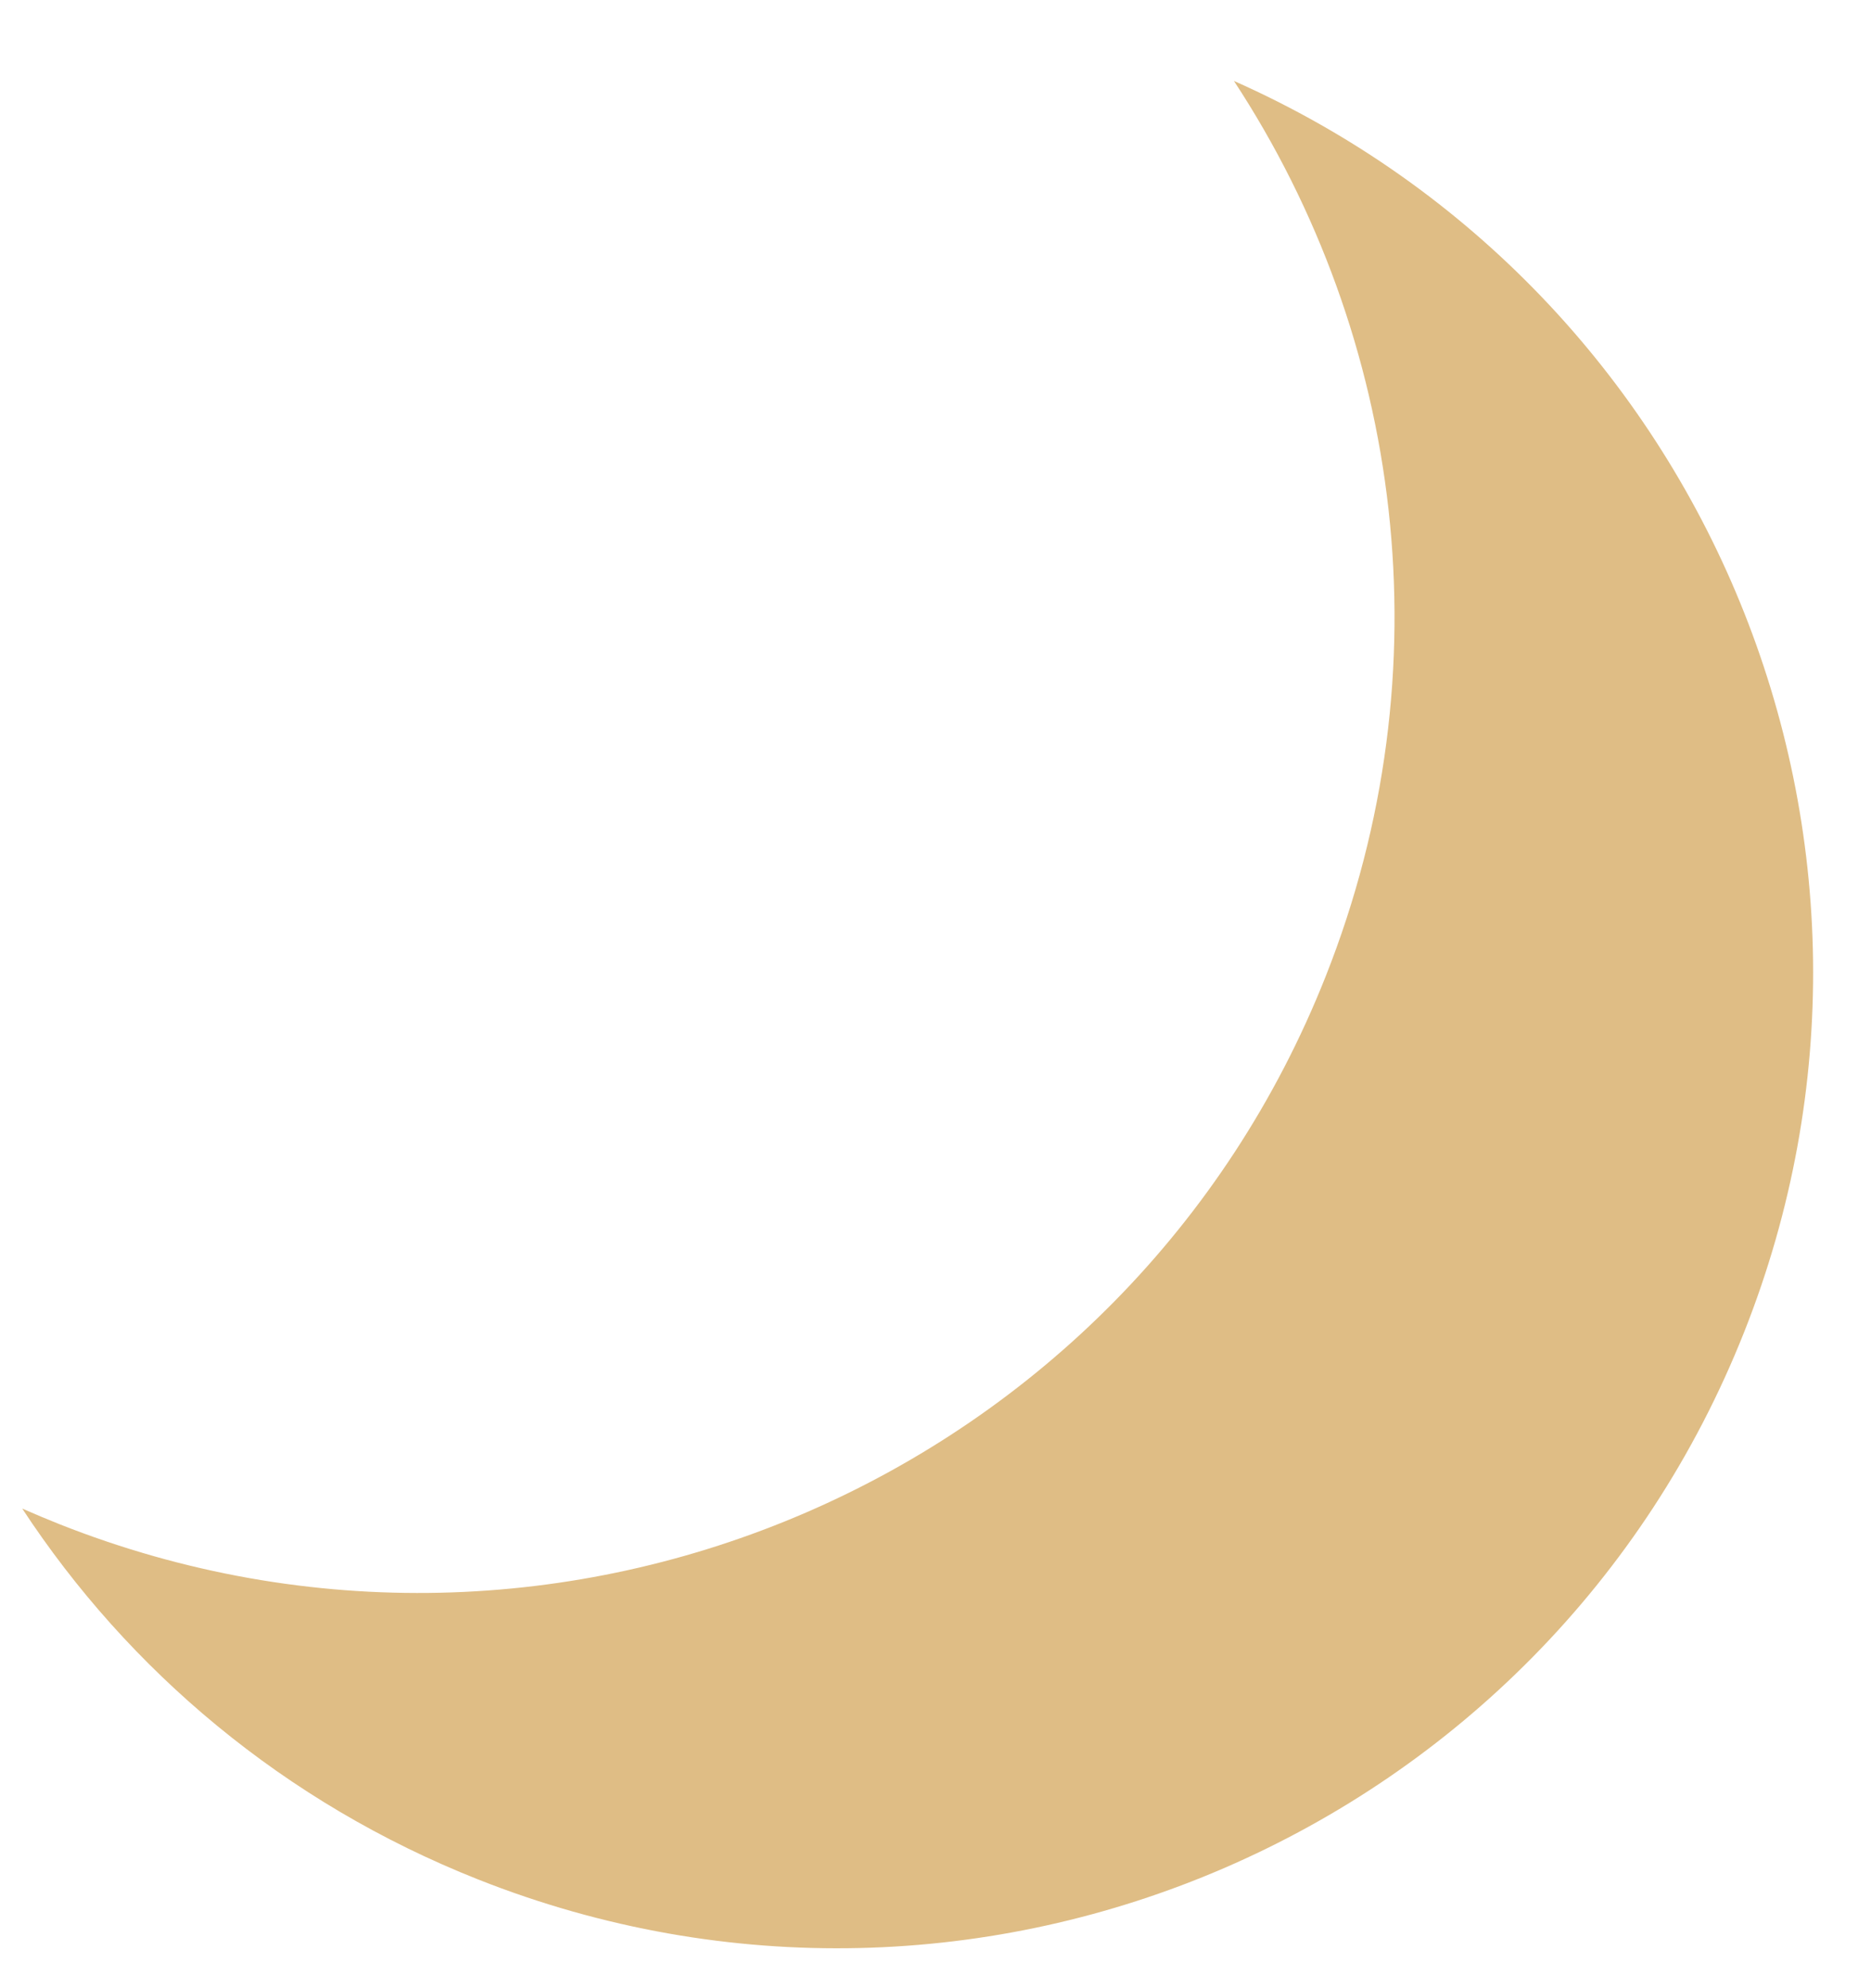 <svg width="16" height="17" viewBox="0 0 16 17" fill="none" xmlns="http://www.w3.org/2000/svg">
<path id="Subtract" fill-rule="evenodd" clip-rule="evenodd" d="M0.507 13.032C4.791 14.729 9.639 12.633 11.336 8.35C12.377 5.724 11.992 2.886 10.552 0.692C14.62 2.498 16.571 7.212 14.916 11.388C13.219 15.671 8.371 17.767 4.088 16.07C2.43 15.413 1.099 14.284 0.19 12.899C0.294 12.945 0.4 12.989 0.507 13.032Z" fill="#DFBD85"/>
</svg>
